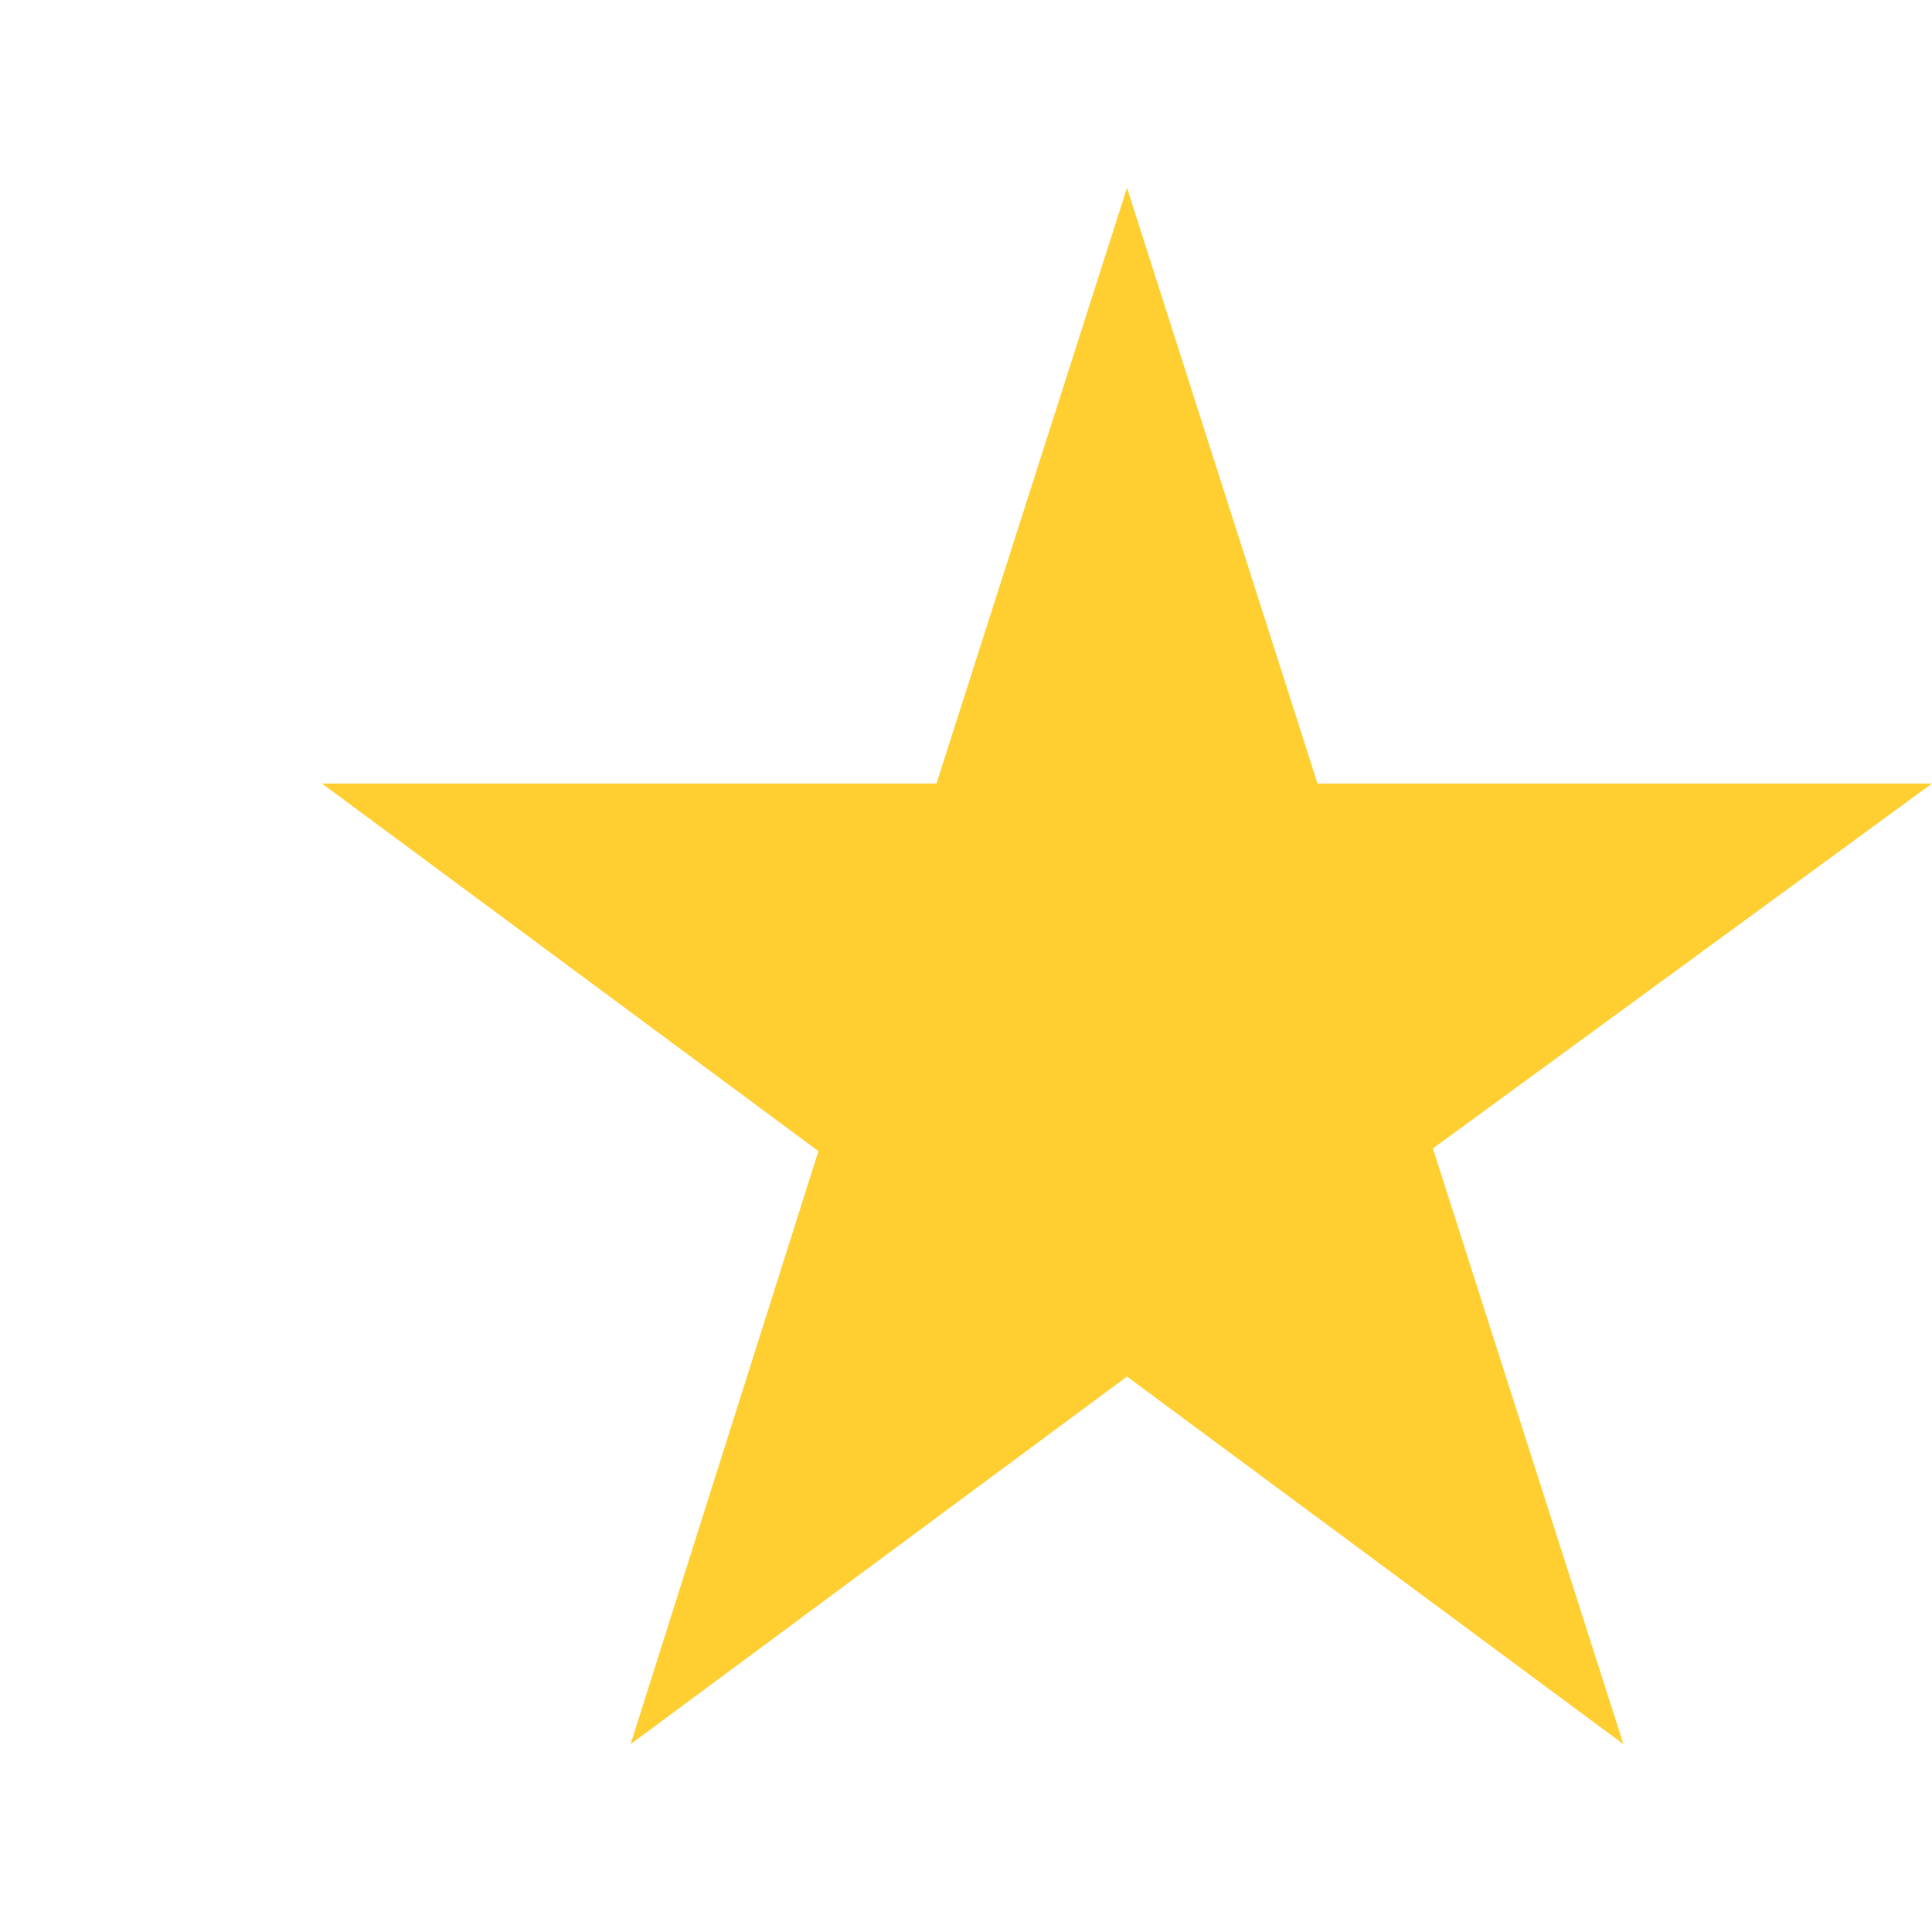 <svg width="16" height="16" viewBox="-2 0 18 16" fill="none" xmlns="http://www.w3.org/2000/svg">
<path d="M16 6.3H10.275L8.5 0.75L6.725 6.3H1L5.625 9.725L3.875 15.25L8.5 11.825L13.125 15.25L11.35 9.7L16 6.3Z" fill="#FFCE31"/>
</svg>
